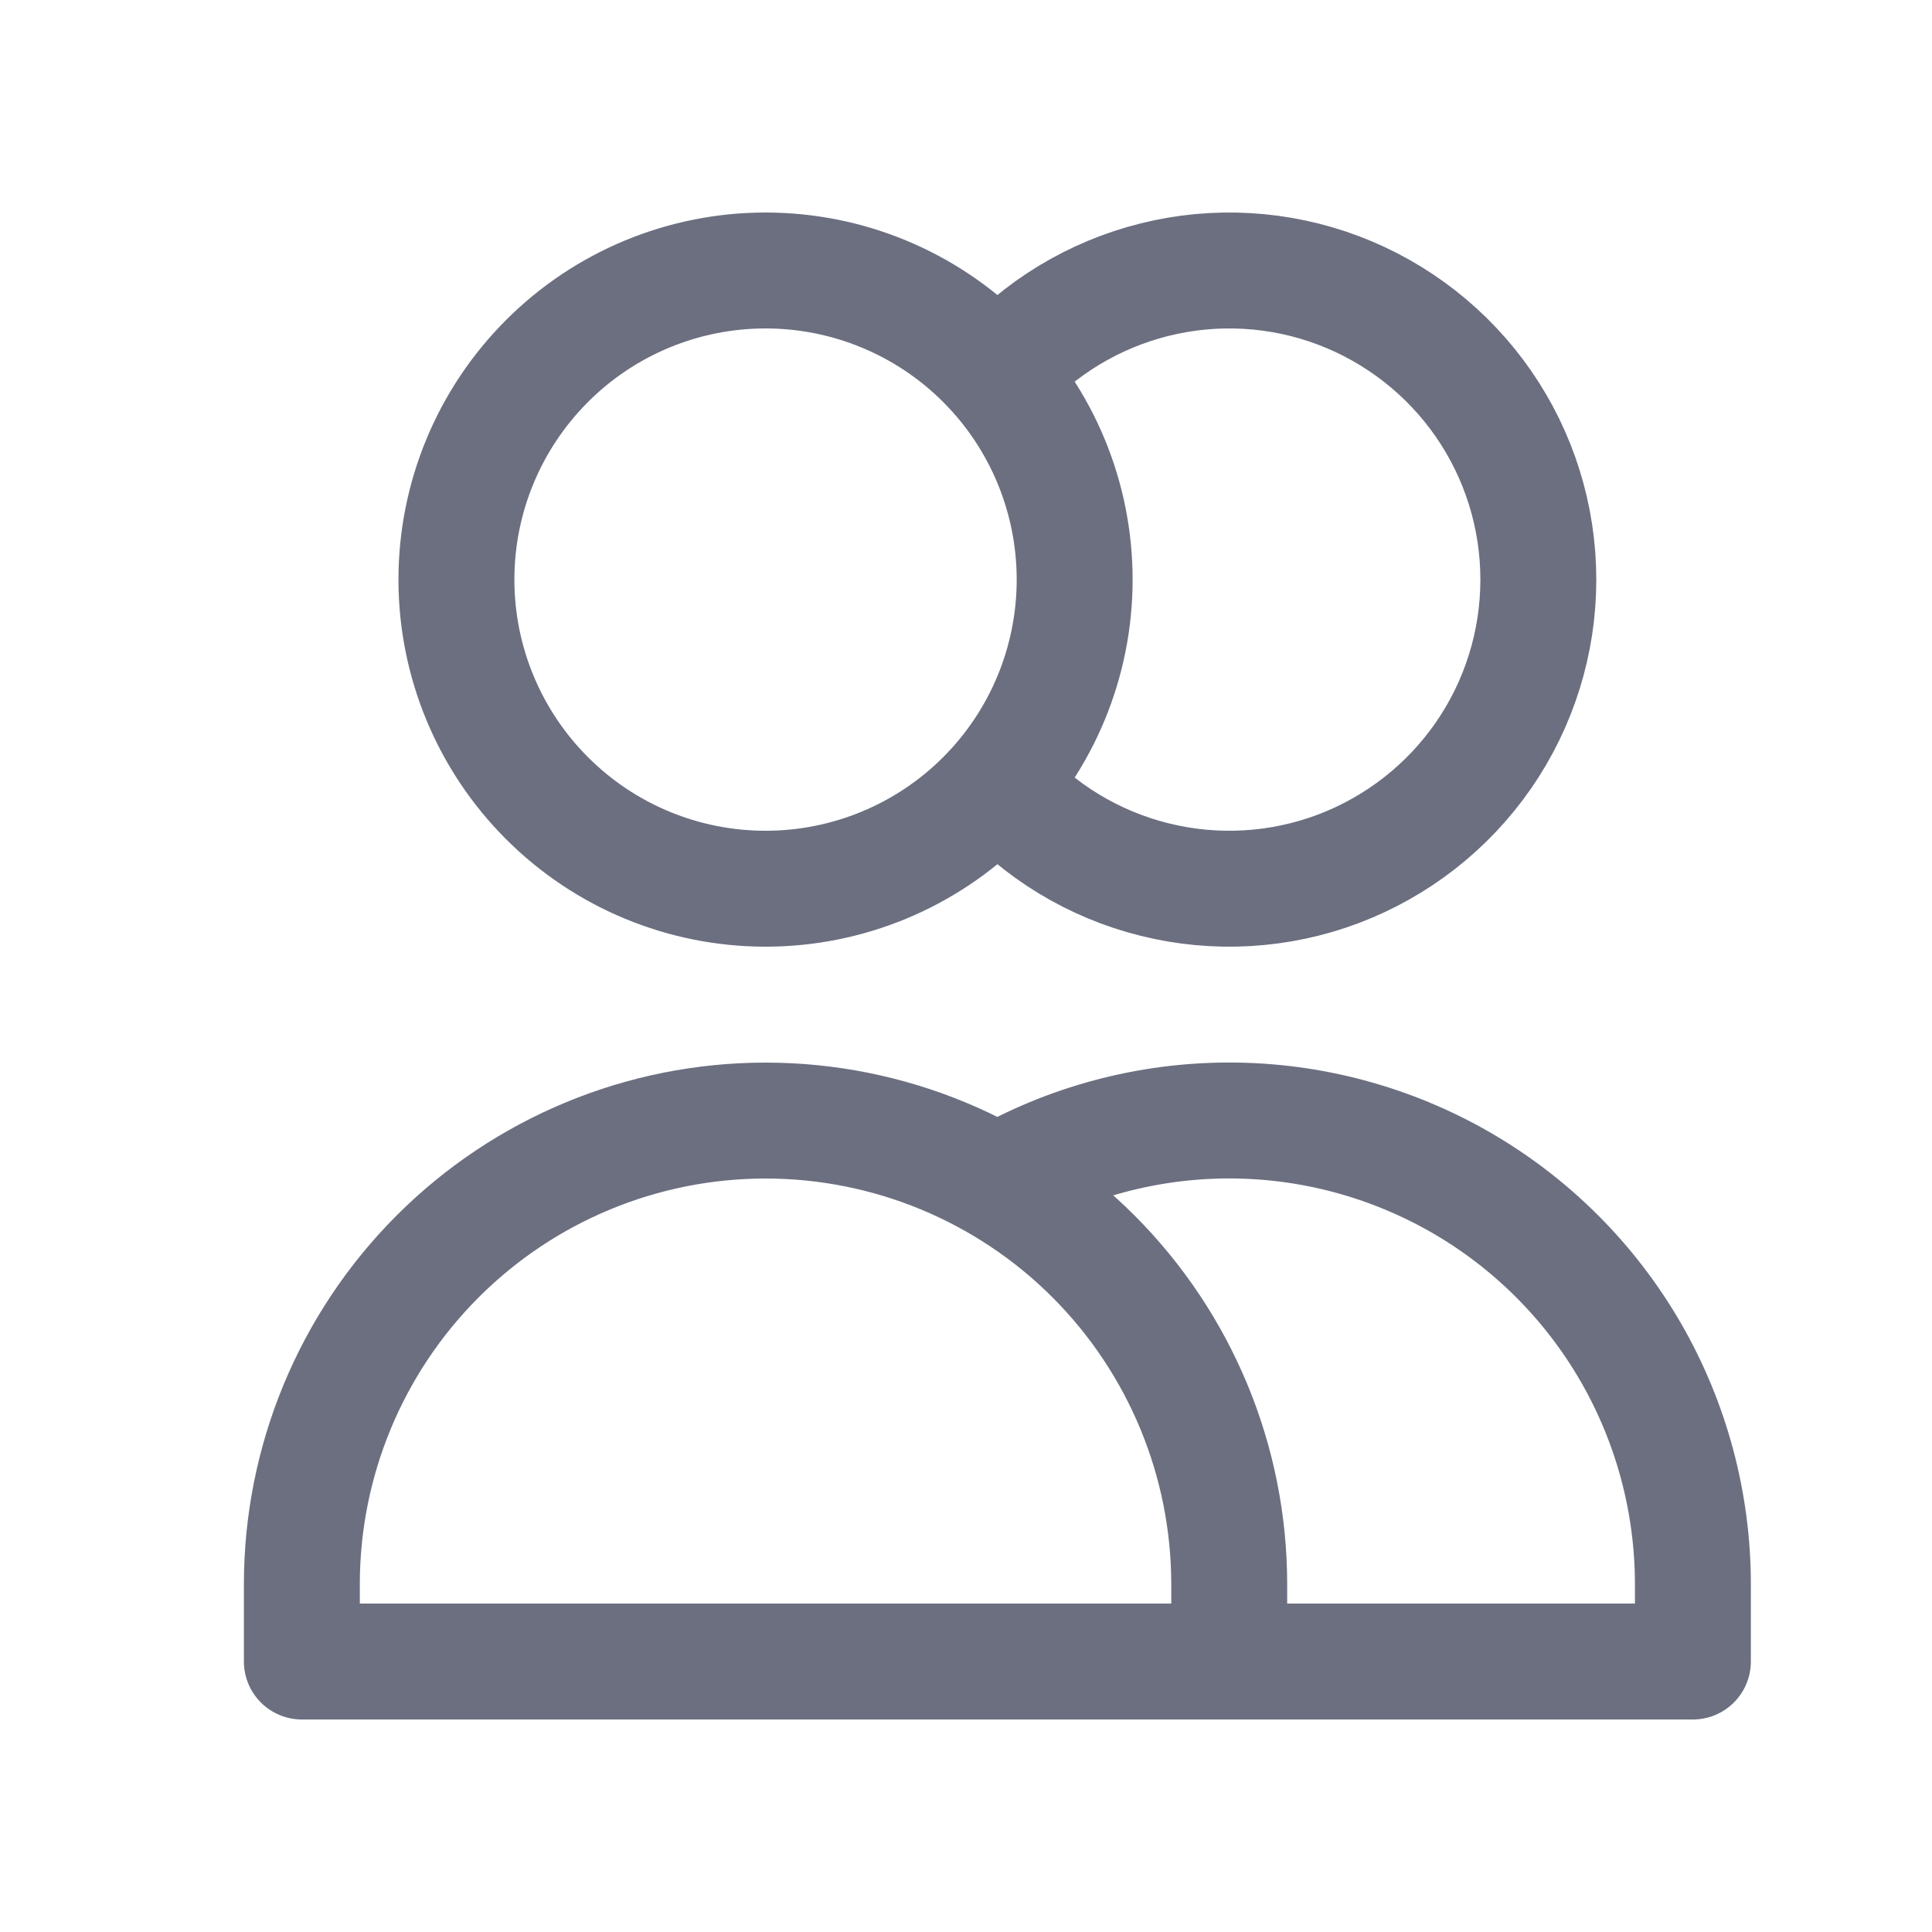 <svg width="25" height="25" viewBox="0 0 25 25" fill="none" xmlns="http://www.w3.org/2000/svg">
<g id="Icon Left">
<path id="Vector" d="M12.906 4.854C13.444 4.245 14.154 3.814 14.943 3.618C15.731 3.422 16.56 3.471 17.32 3.758C18.08 4.046 18.735 4.558 19.197 5.226C19.659 5.894 19.906 6.688 19.906 7.5C19.906 8.312 19.659 9.106 19.197 9.774C18.735 10.442 18.08 10.954 17.32 11.242C16.56 11.529 15.731 11.578 14.943 11.382C14.154 11.187 13.444 10.755 12.906 10.146M15.906 21.5H3.906V20.5C3.906 18.909 4.538 17.383 5.664 16.257C6.789 15.132 8.315 14.5 9.906 14.5C11.498 14.5 13.024 15.132 14.149 16.257C15.274 17.383 15.906 18.909 15.906 20.5V21.5ZM15.906 21.5H21.906V20.5C21.906 19.447 21.629 18.412 21.103 17.5C20.576 16.587 19.819 15.83 18.907 15.303C17.994 14.777 16.96 14.499 15.906 14.499C14.853 14.499 13.818 14.776 12.906 15.303M13.906 7.5C13.906 8.561 13.485 9.578 12.735 10.328C11.985 11.079 10.967 11.5 9.906 11.5C8.845 11.5 7.828 11.079 7.078 10.328C6.328 9.578 5.906 8.561 5.906 7.5C5.906 6.439 6.328 5.422 7.078 4.672C7.828 3.921 8.845 3.5 9.906 3.5C10.967 3.5 11.985 3.921 12.735 4.672C13.485 5.422 13.906 6.439 13.906 7.5Z" stroke="#6B6F80" stroke-width="1.5" stroke-linecap="round" stroke-linejoin="round"/>
</g>
</svg>
